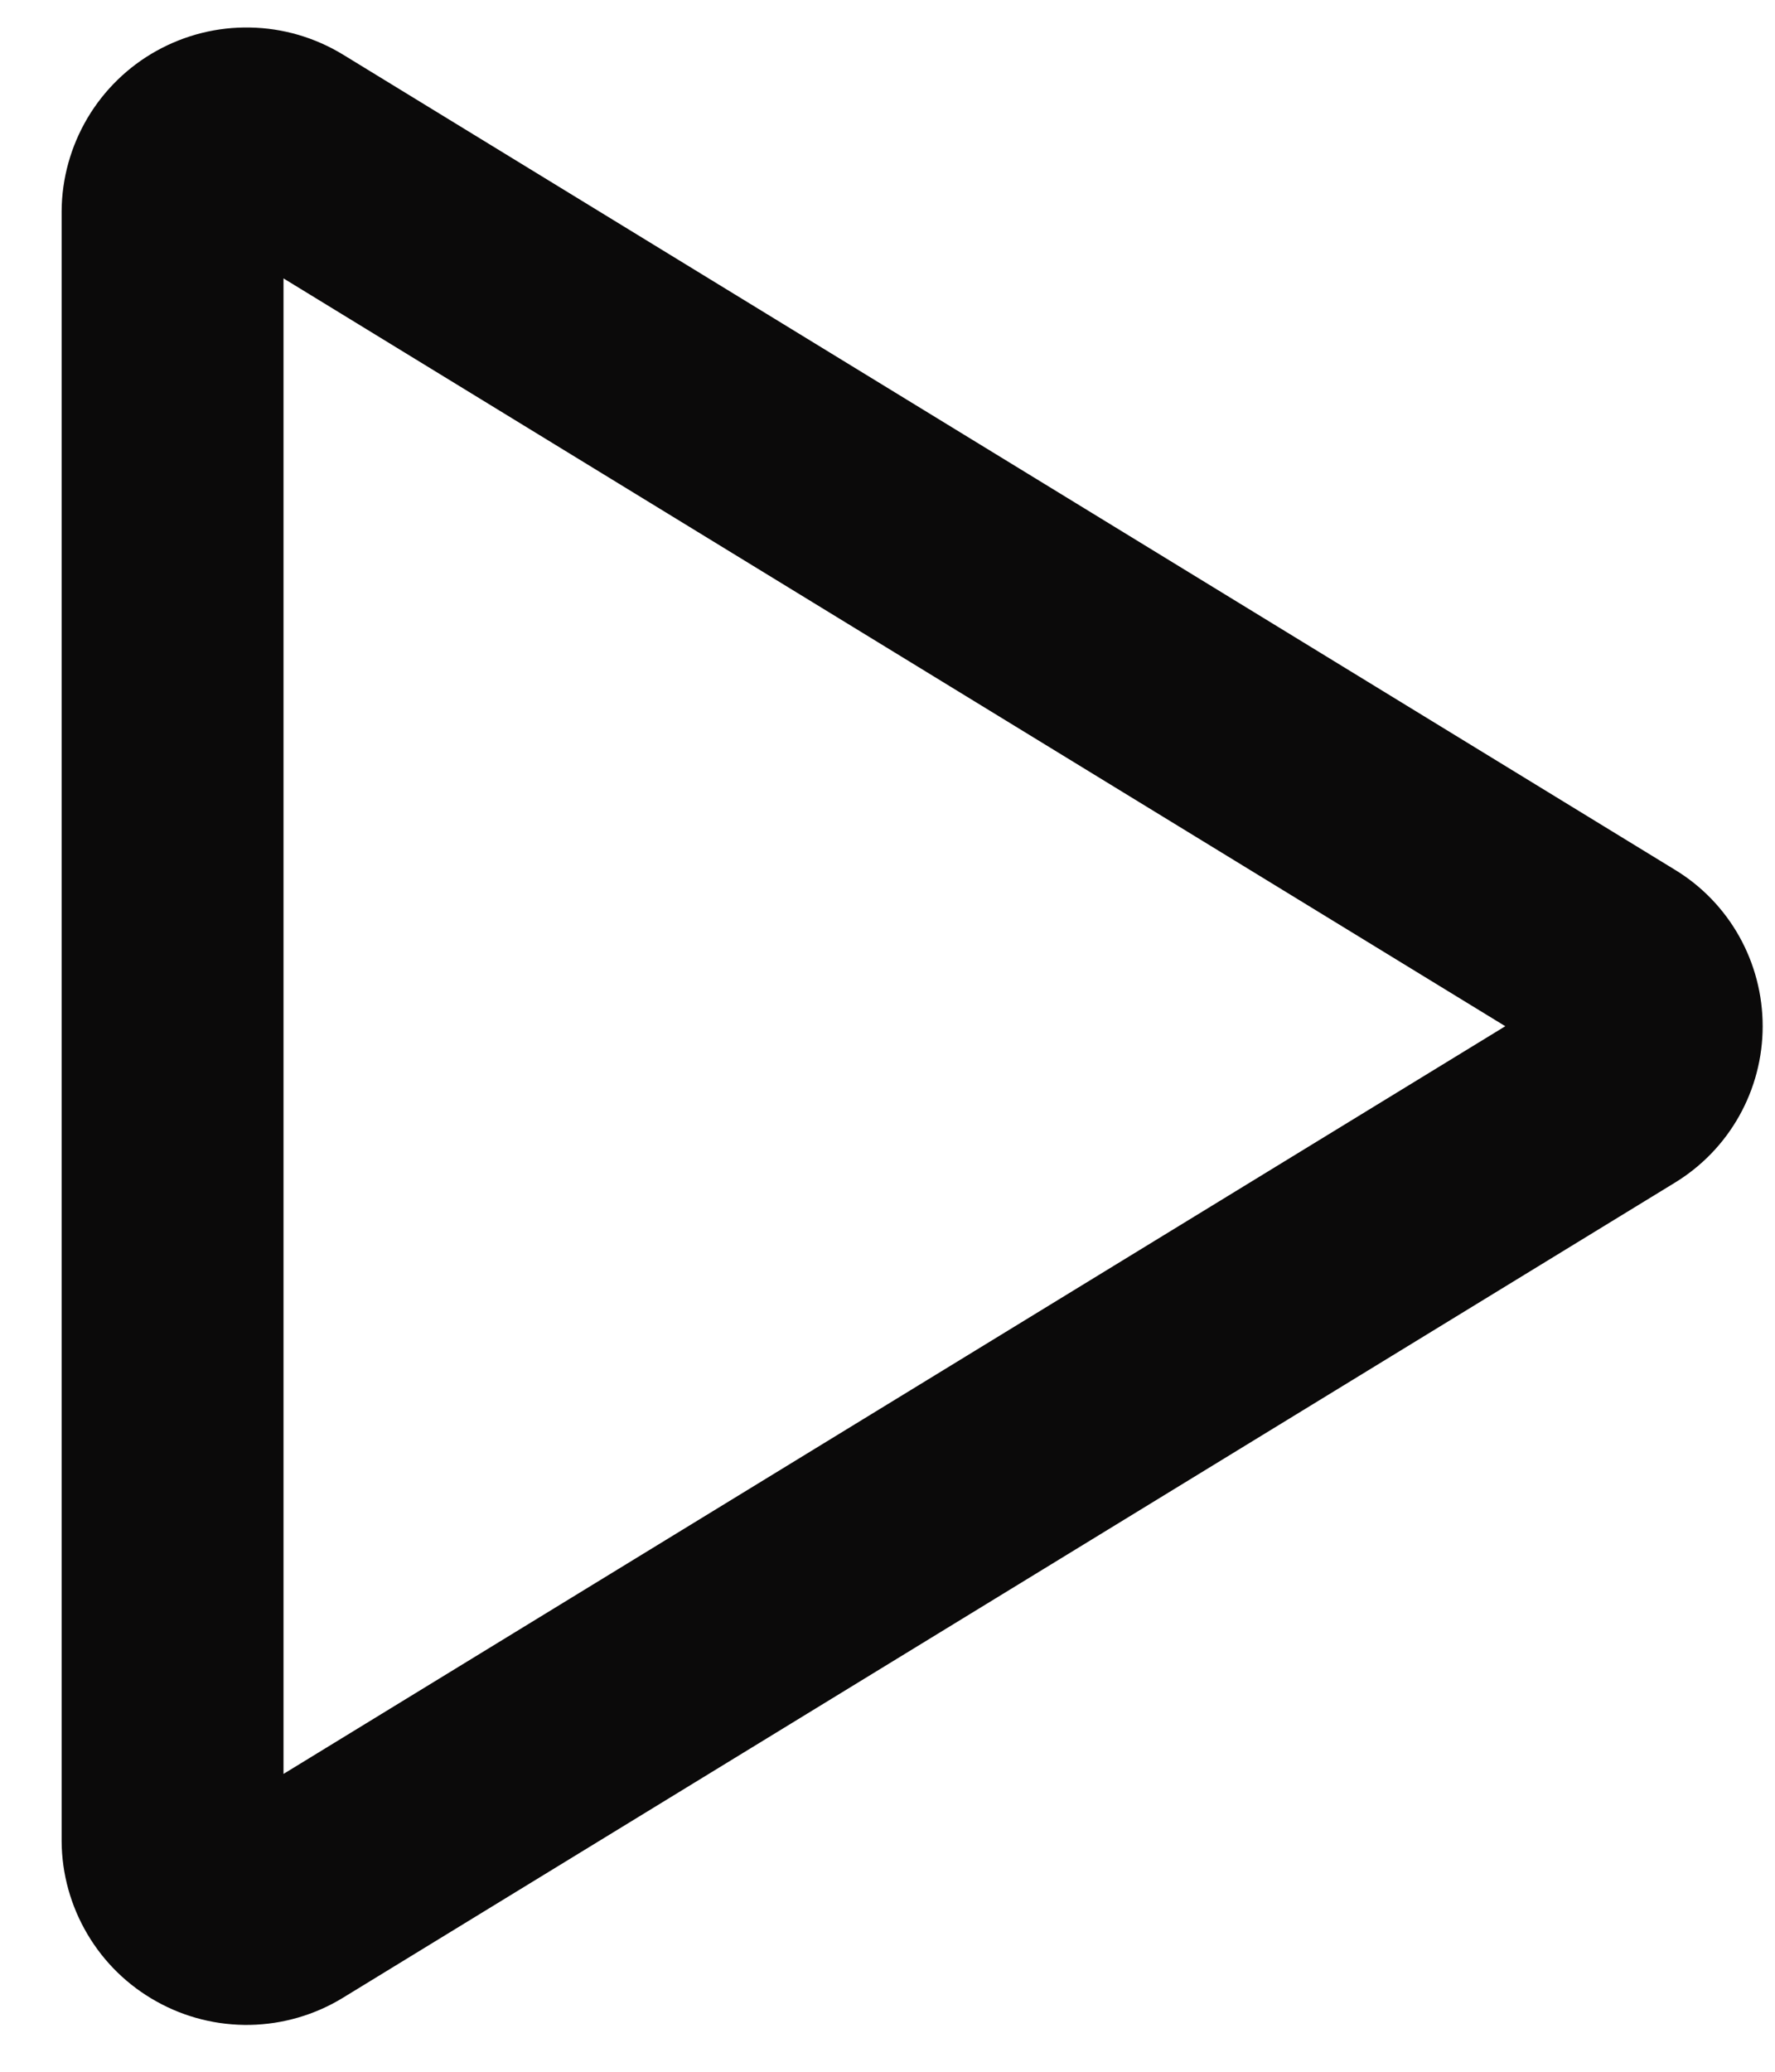 <svg width="18" height="21" viewBox="0 0 18 21" xmlns="http://www.w3.org/2000/svg">
<path d="M16.983 8.815L3.476 0.552C3.193 0.38 2.869 0.285 2.537 0.279C2.205 0.272 1.878 0.354 1.588 0.515C1.298 0.676 1.056 0.912 0.887 1.197C0.718 1.483 0.627 1.808 0.625 2.14V18.664C0.627 18.996 0.718 19.321 0.887 19.606C1.056 19.892 1.298 20.127 1.588 20.288C1.878 20.45 2.205 20.531 2.537 20.525C2.869 20.518 3.193 20.424 3.476 20.251L16.983 11.989C17.256 11.823 17.481 11.59 17.637 11.312C17.793 11.034 17.875 10.721 17.875 10.402C17.875 10.083 17.793 9.769 17.637 9.491C17.481 9.213 17.256 8.98 16.983 8.815ZM2.875 17.981V2.822L15.265 10.402L2.875 17.981Z" fill="#0B0A0A"/>
</svg>
